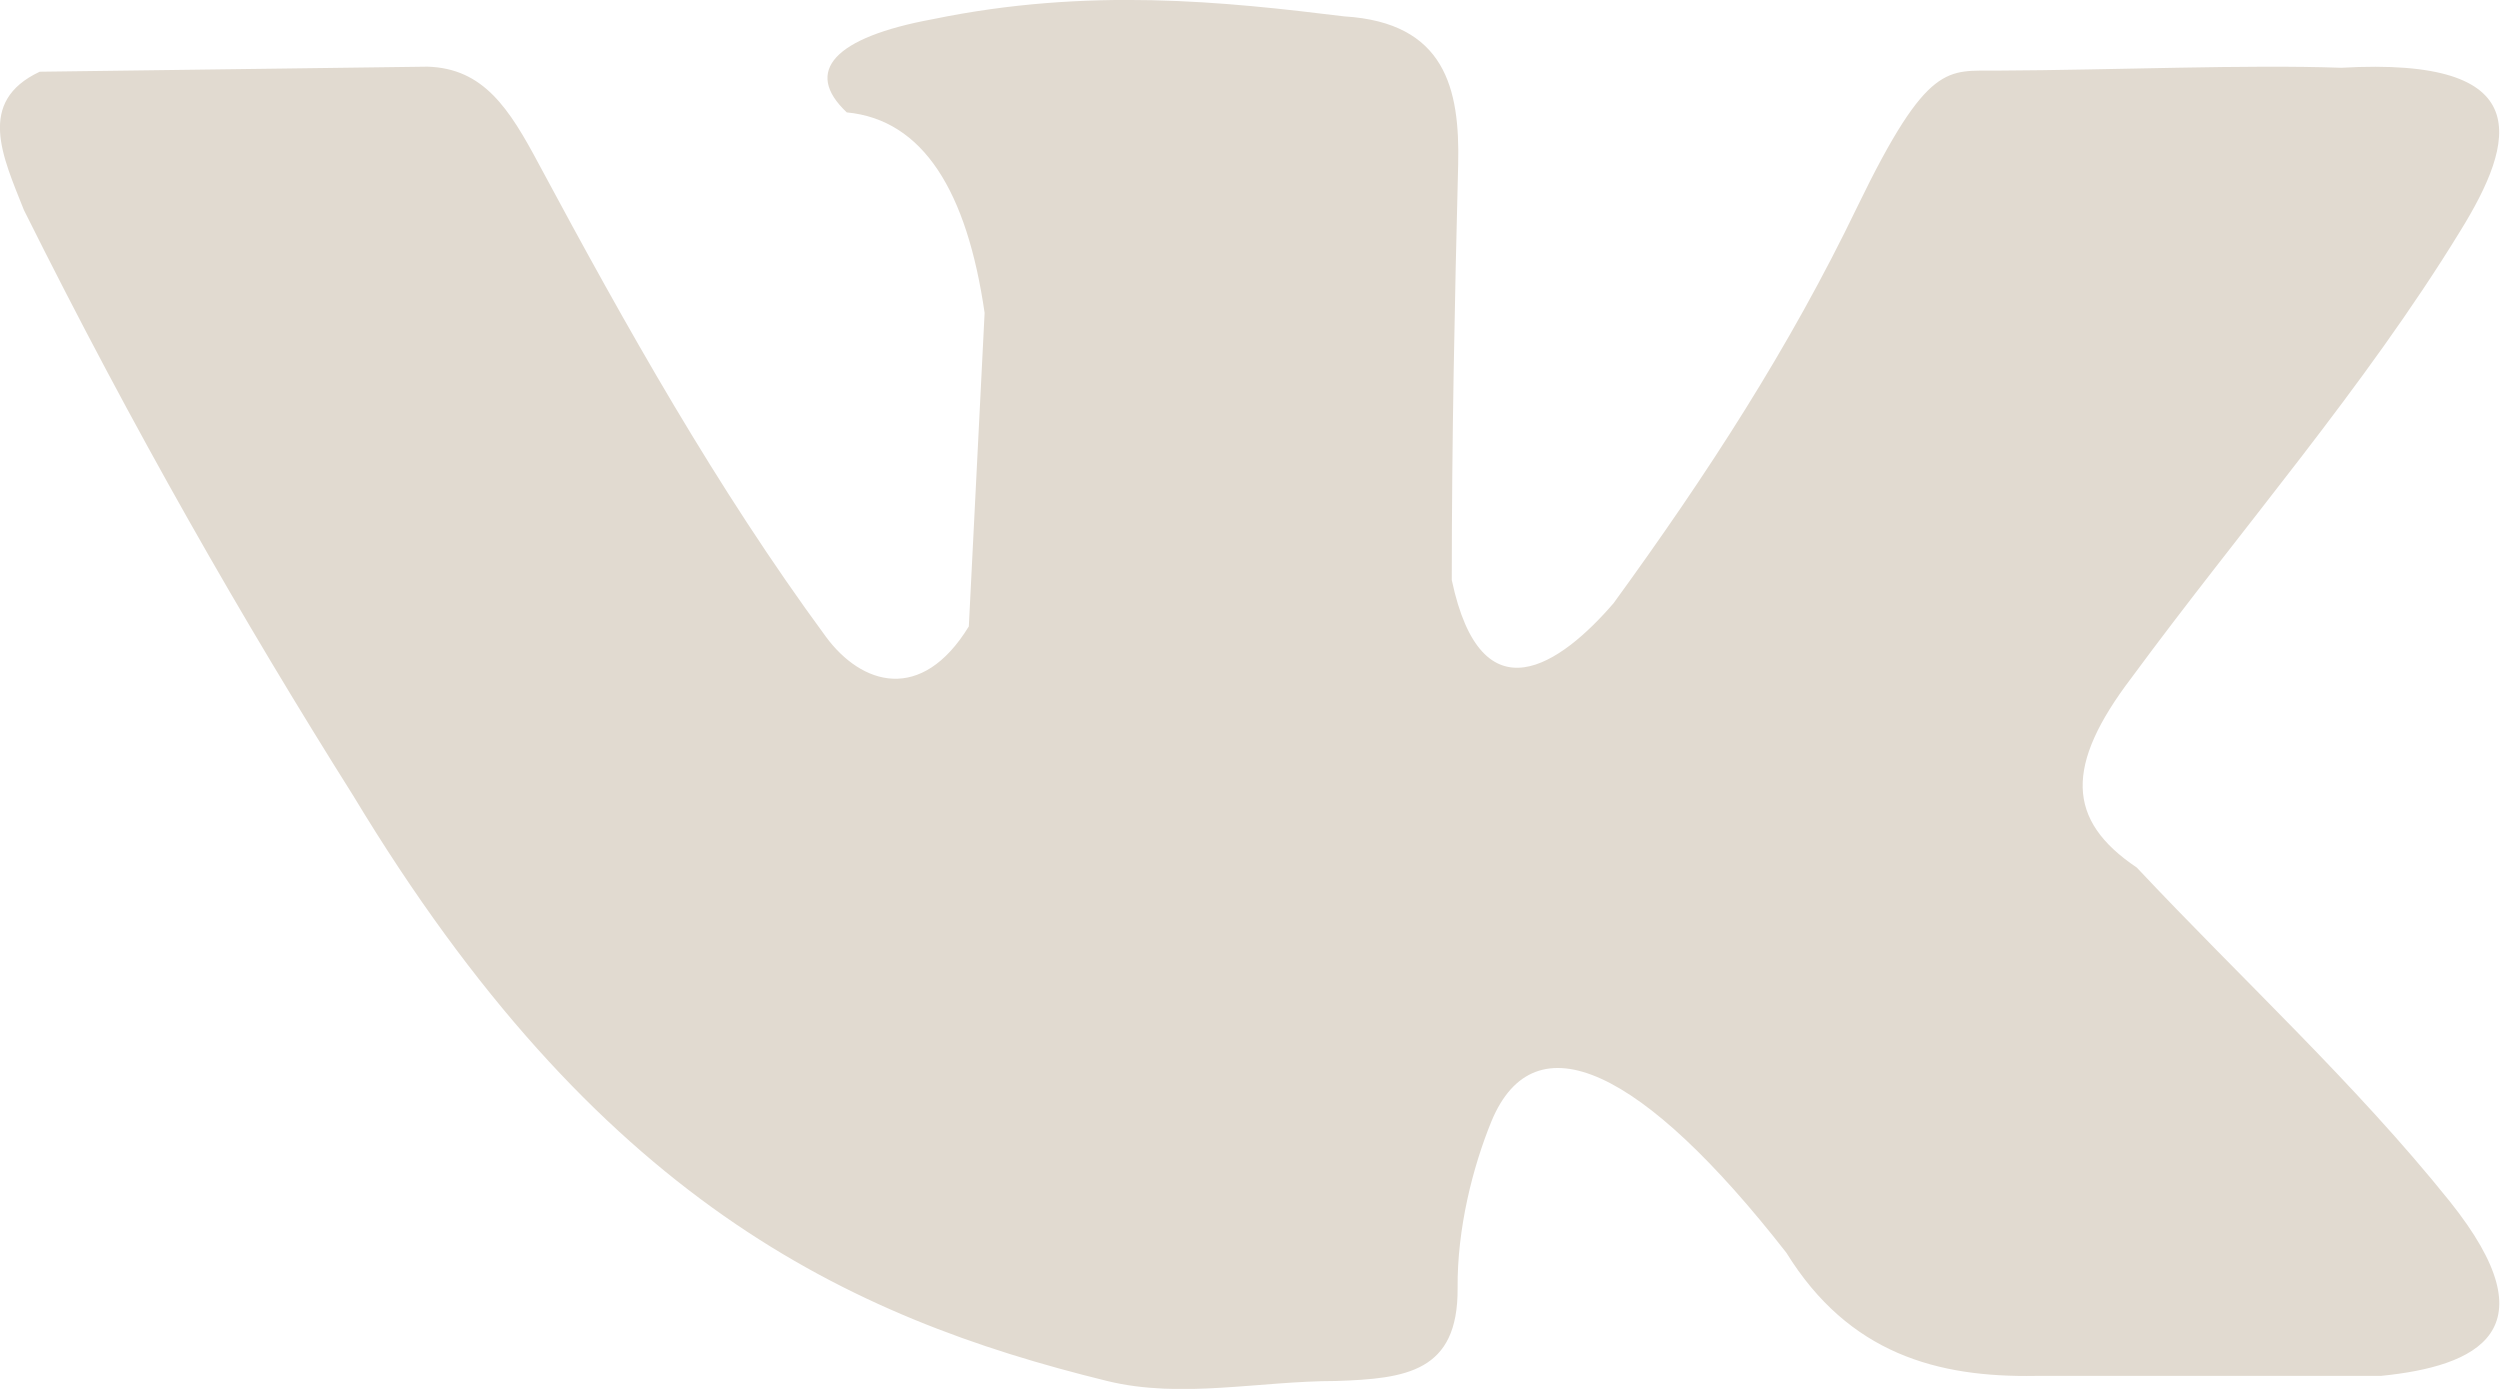 <svg width="45" height="25" viewBox="0 0 45 25" fill="none" xmlns="http://www.w3.org/2000/svg">
<g clip-path="url(#clip0_94_133)">
<path d="M0.431 3.782C0.053 2.826 -0.431 1.83 0.715 1.291C3.038 1.261 5.361 1.23 7.695 1.2C8.704 1.23 9.166 1.952 9.702 2.959C11.268 5.876 12.898 8.784 14.864 11.458C15.505 12.332 16.587 12.668 17.439 11.275C17.533 9.394 17.628 7.513 17.723 5.632C17.407 3.447 16.619 2.155 15.242 2.023C14.454 1.281 15.021 0.671 16.787 0.346C19.594 -0.234 22.043 0.031 24.198 0.295C26.016 0.407 26.279 1.596 26.247 2.959C26.184 5.449 26.132 7.95 26.132 10.441C26.668 12.973 28.098 11.956 29.044 10.858C30.736 8.53 32.208 6.263 33.437 3.711C34.709 1.088 35.056 1.281 35.95 1.271C38.084 1.261 40.438 1.159 42.141 1.22C45.694 1.017 45.284 2.542 44.285 4.158C42.561 6.974 40.343 9.516 38.367 12.2C37.169 13.776 37.19 14.762 38.462 15.616C40.343 17.619 42.383 19.49 44.096 21.625C45.957 23.953 44.59 24.593 42.856 24.766C40.785 24.766 38.714 24.766 36.643 24.766C34.877 24.797 33.28 24.37 32.155 22.55C29.559 19.225 27.625 18.31 26.847 20.181C26.51 21.005 26.227 22.113 26.237 23.19C26.247 24.695 25.312 24.817 24.04 24.858C22.674 24.858 21.255 25.183 19.93 24.858C15.242 23.709 10.743 21.594 6.36 14.325C4.383 11.184 2.407 7.747 0.431 3.782Z" fill="#E1DAD0"/>
</g>
<defs>
<clipPath id="clip0_94_133">
<rect width="45" height="25" fill="white"/>
</clipPath>
</defs>
</svg>
